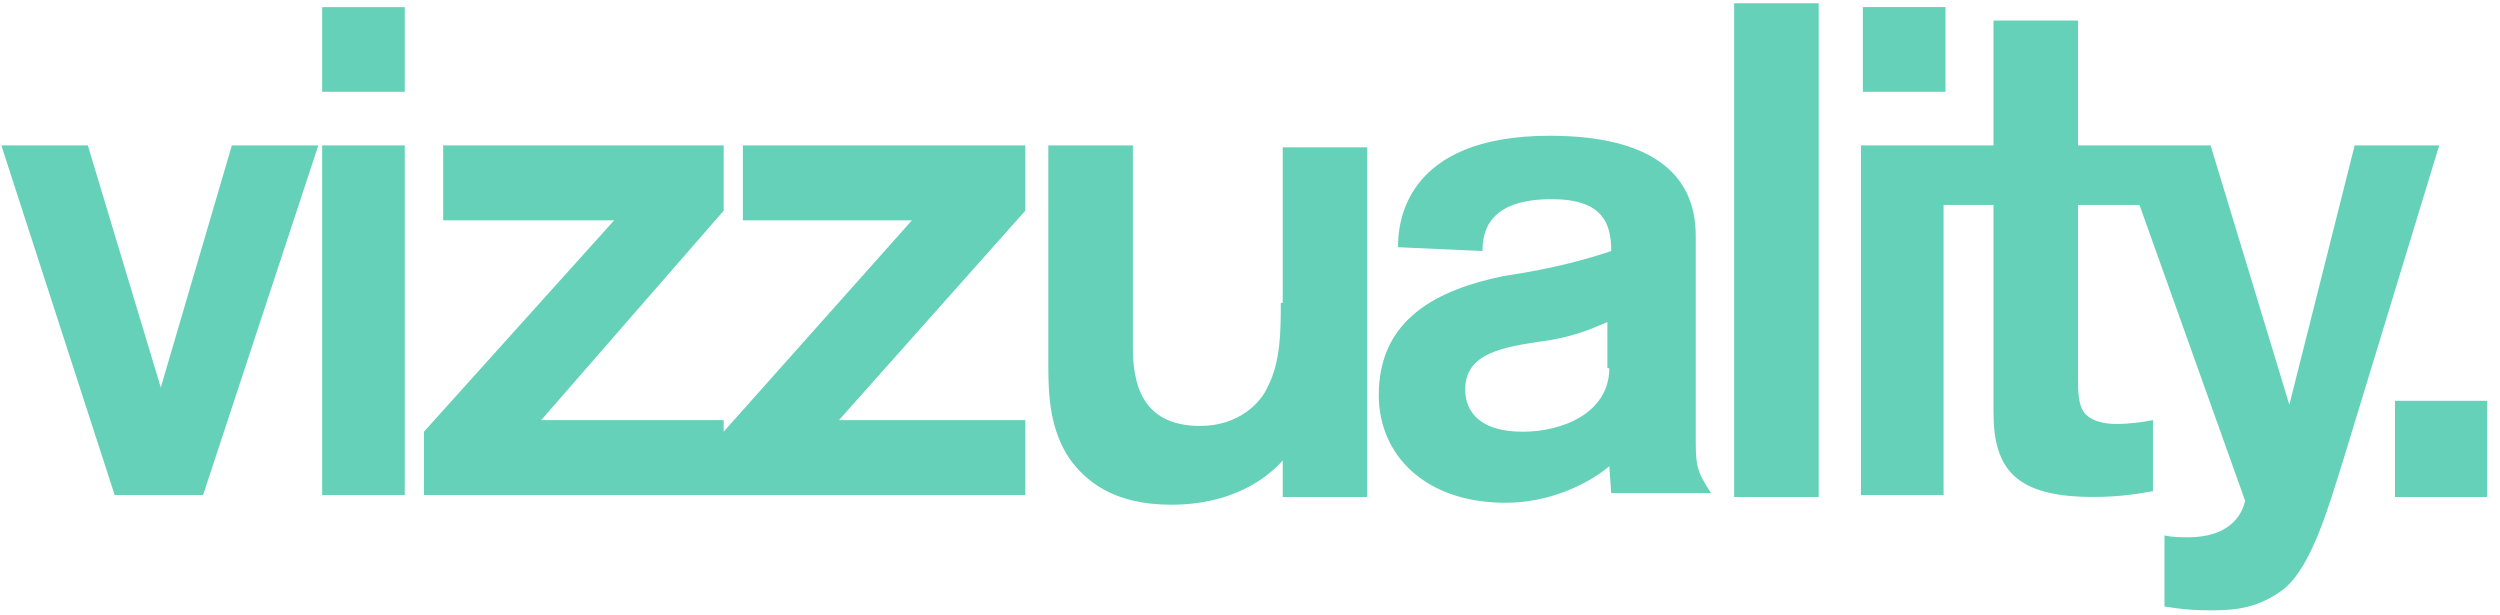 <svg xmlns="http://www.w3.org/2000/svg" xmlns:xlink="http://www.w3.org/1999/xlink" width="130" height="32" viewBox="0 0 130 32"><defs><path id="a" d="M225.54 68.842h4.795v5.003h-4.795zm-2.097-13.28h4.395l-4.995 16.383c-.7 2.198-1.598 5.494-3.097 6.693-1.199.9-2.297 1.1-3.696 1.1-1.298 0-1.798-.1-2.497-.2V75.84c.4.1.899.1 1.199.1 2.497 0 2.897-1.498 2.996-1.898l-5.494-15.384h-3.197v8.99c0 .7 0 1.5.4 1.899.5.499 1.399.499 1.598.499.7 0 1.399-.1 1.898-.2v3.696c-.599.1-1.598.3-3.096.3-3.996 0-5.195-1.398-5.195-4.395v-10.79h-2.597v15.085h-4.296v-18.18h6.893v-6.494h4.396v6.493h6.892l4.096 13.486 3.397-13.486m-25.574-7.192h4.296v4.404h-4.296zm-6.693-.2h4.396v25.675h-4.396zm-1.998 12.086v10.392c0 1.498 0 1.798.8 2.997h-5.195l-.1-1.399c-1.199 1-3.197 1.899-5.394 1.899-4.196 0-6.594-2.498-6.594-5.596 0-3.996 3.097-5.495 6.494-6.194 2.697-.4 4.395-.9 5.594-1.3 0-1.398-.4-2.697-3.097-2.697-3.297 0-3.596 1.699-3.596 2.698l-4.396-.2c0-1.2.3-5.795 7.892-5.795 5.295 0 7.592 1.998 7.592 5.195zm-4.495 6.892h-.1v-2.4c-.7.3-1.798.8-3.396 1-1.998.3-3.996.6-3.996 2.5 0 1.201.799 2.202 2.997 2.202 2.097 0 4.495-1 4.495-3.302zm-17.082-3.395h.1V55.66h4.395v18.185h-4.395v-1.899c-.8.9-2.598 2.299-5.794 2.299-3.097 0-4.496-1.3-5.295-2.398-.999-1.5-1.099-3.198-1.099-4.797V55.56h4.396v10.491c0 1.799.4 4.097 3.496 4.097 2.098 0 3.197-1.299 3.496-1.998.7-1.3.7-2.998.7-4.397m-43.555-4.296V55.56h14.585v3.397l-9.49 10.891h9.49v.6l9.79-10.991h-8.791V55.56h14.685v3.397l-9.69 10.891h9.69v3.897h-31.268v-3.297l9.89-10.991h-8.89m-6.294-11.087h4.295v4.404h-4.295zm0 7.19h4.295v18.185h-4.295zm-8.392 12.59l3.697-12.59h4.495l-5.994 18.185h-4.595L101.07 55.56h4.495l3.796 12.59"/></defs><use fill="#64d1b8" xlink:href="#a" transform="translate(-101 -48)"/></svg>